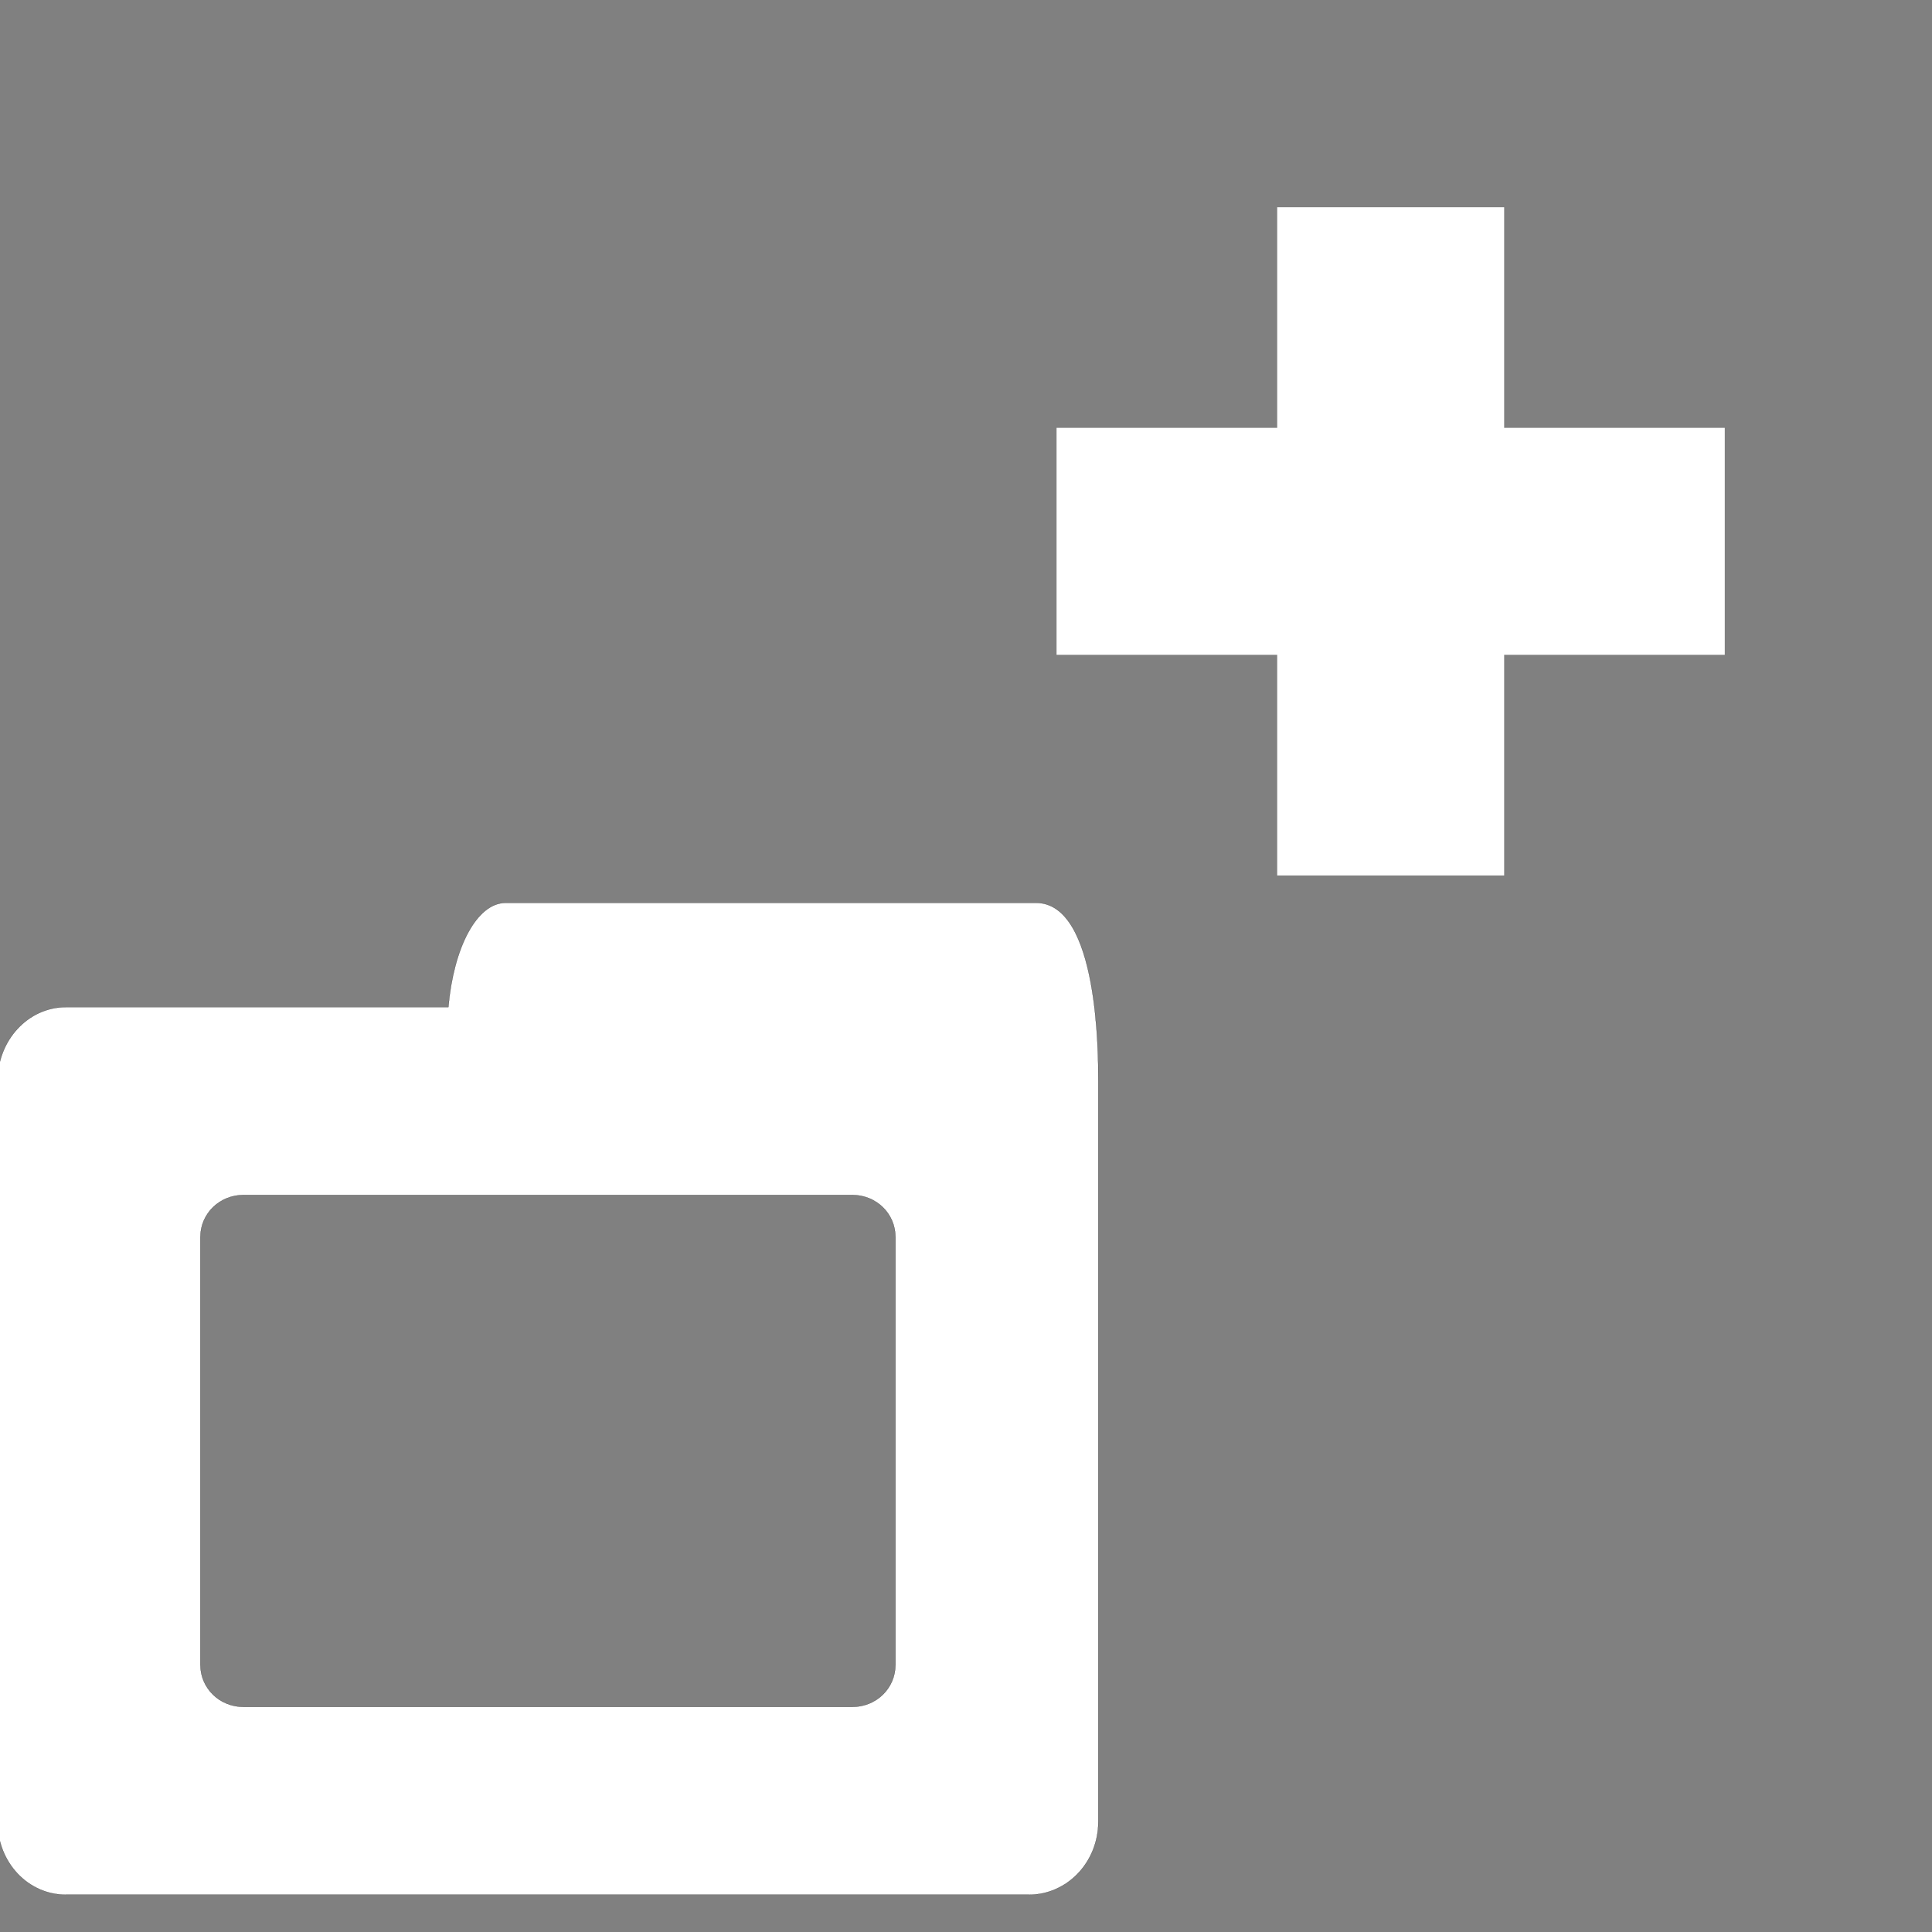 <svg xmlns="http://www.w3.org/2000/svg" width="64" height="64"><rect width="100%" height="100%" fill="#808080" stroke="none"/><path style="fill:#fff;fill-opacity:1;stroke:#000;stroke-width:.05;stroke-linecap:round;stroke-linejoin:miter;stroke-miterlimit:4;stroke-opacity:1;stroke-dasharray:none;stroke-dashoffset:0" d="M328.653 258.485c-8.817 0-15.841 13.705-17.413 31.686H195.06c-11.575 0-20.838 10.086-20.838 22.551v224.94c0 12.466 9.263 22.266 20.838 22.266h292.594c11.575 0 21.124-9.8 21.124-22.265v-224.94c0-8.152.026-54.131-18.84-54.238zm-79.643 88.778h184.977c7.313 0 13.131 5.656 13.131 12.845v129.883c0 7.19-5.818 12.846-13.131 12.846H249.01c-7.313 0-13.13-5.657-13.13-12.846V360.108c0-7.189 5.817-12.845 13.13-12.845z" transform="translate(-19.073 1.734) scale(.109)"/><path style="fill:#fff;stroke:none" d="M57.322 8.871h7.518v22.135h-7.518z" transform="translate(-15.013 -2.006)"/><path transform="rotate(90 -6.504 -8.51)" style="fill:#fff;stroke:none" d="M16.179-72.149h7.518v22.135h-7.518z"/></svg>